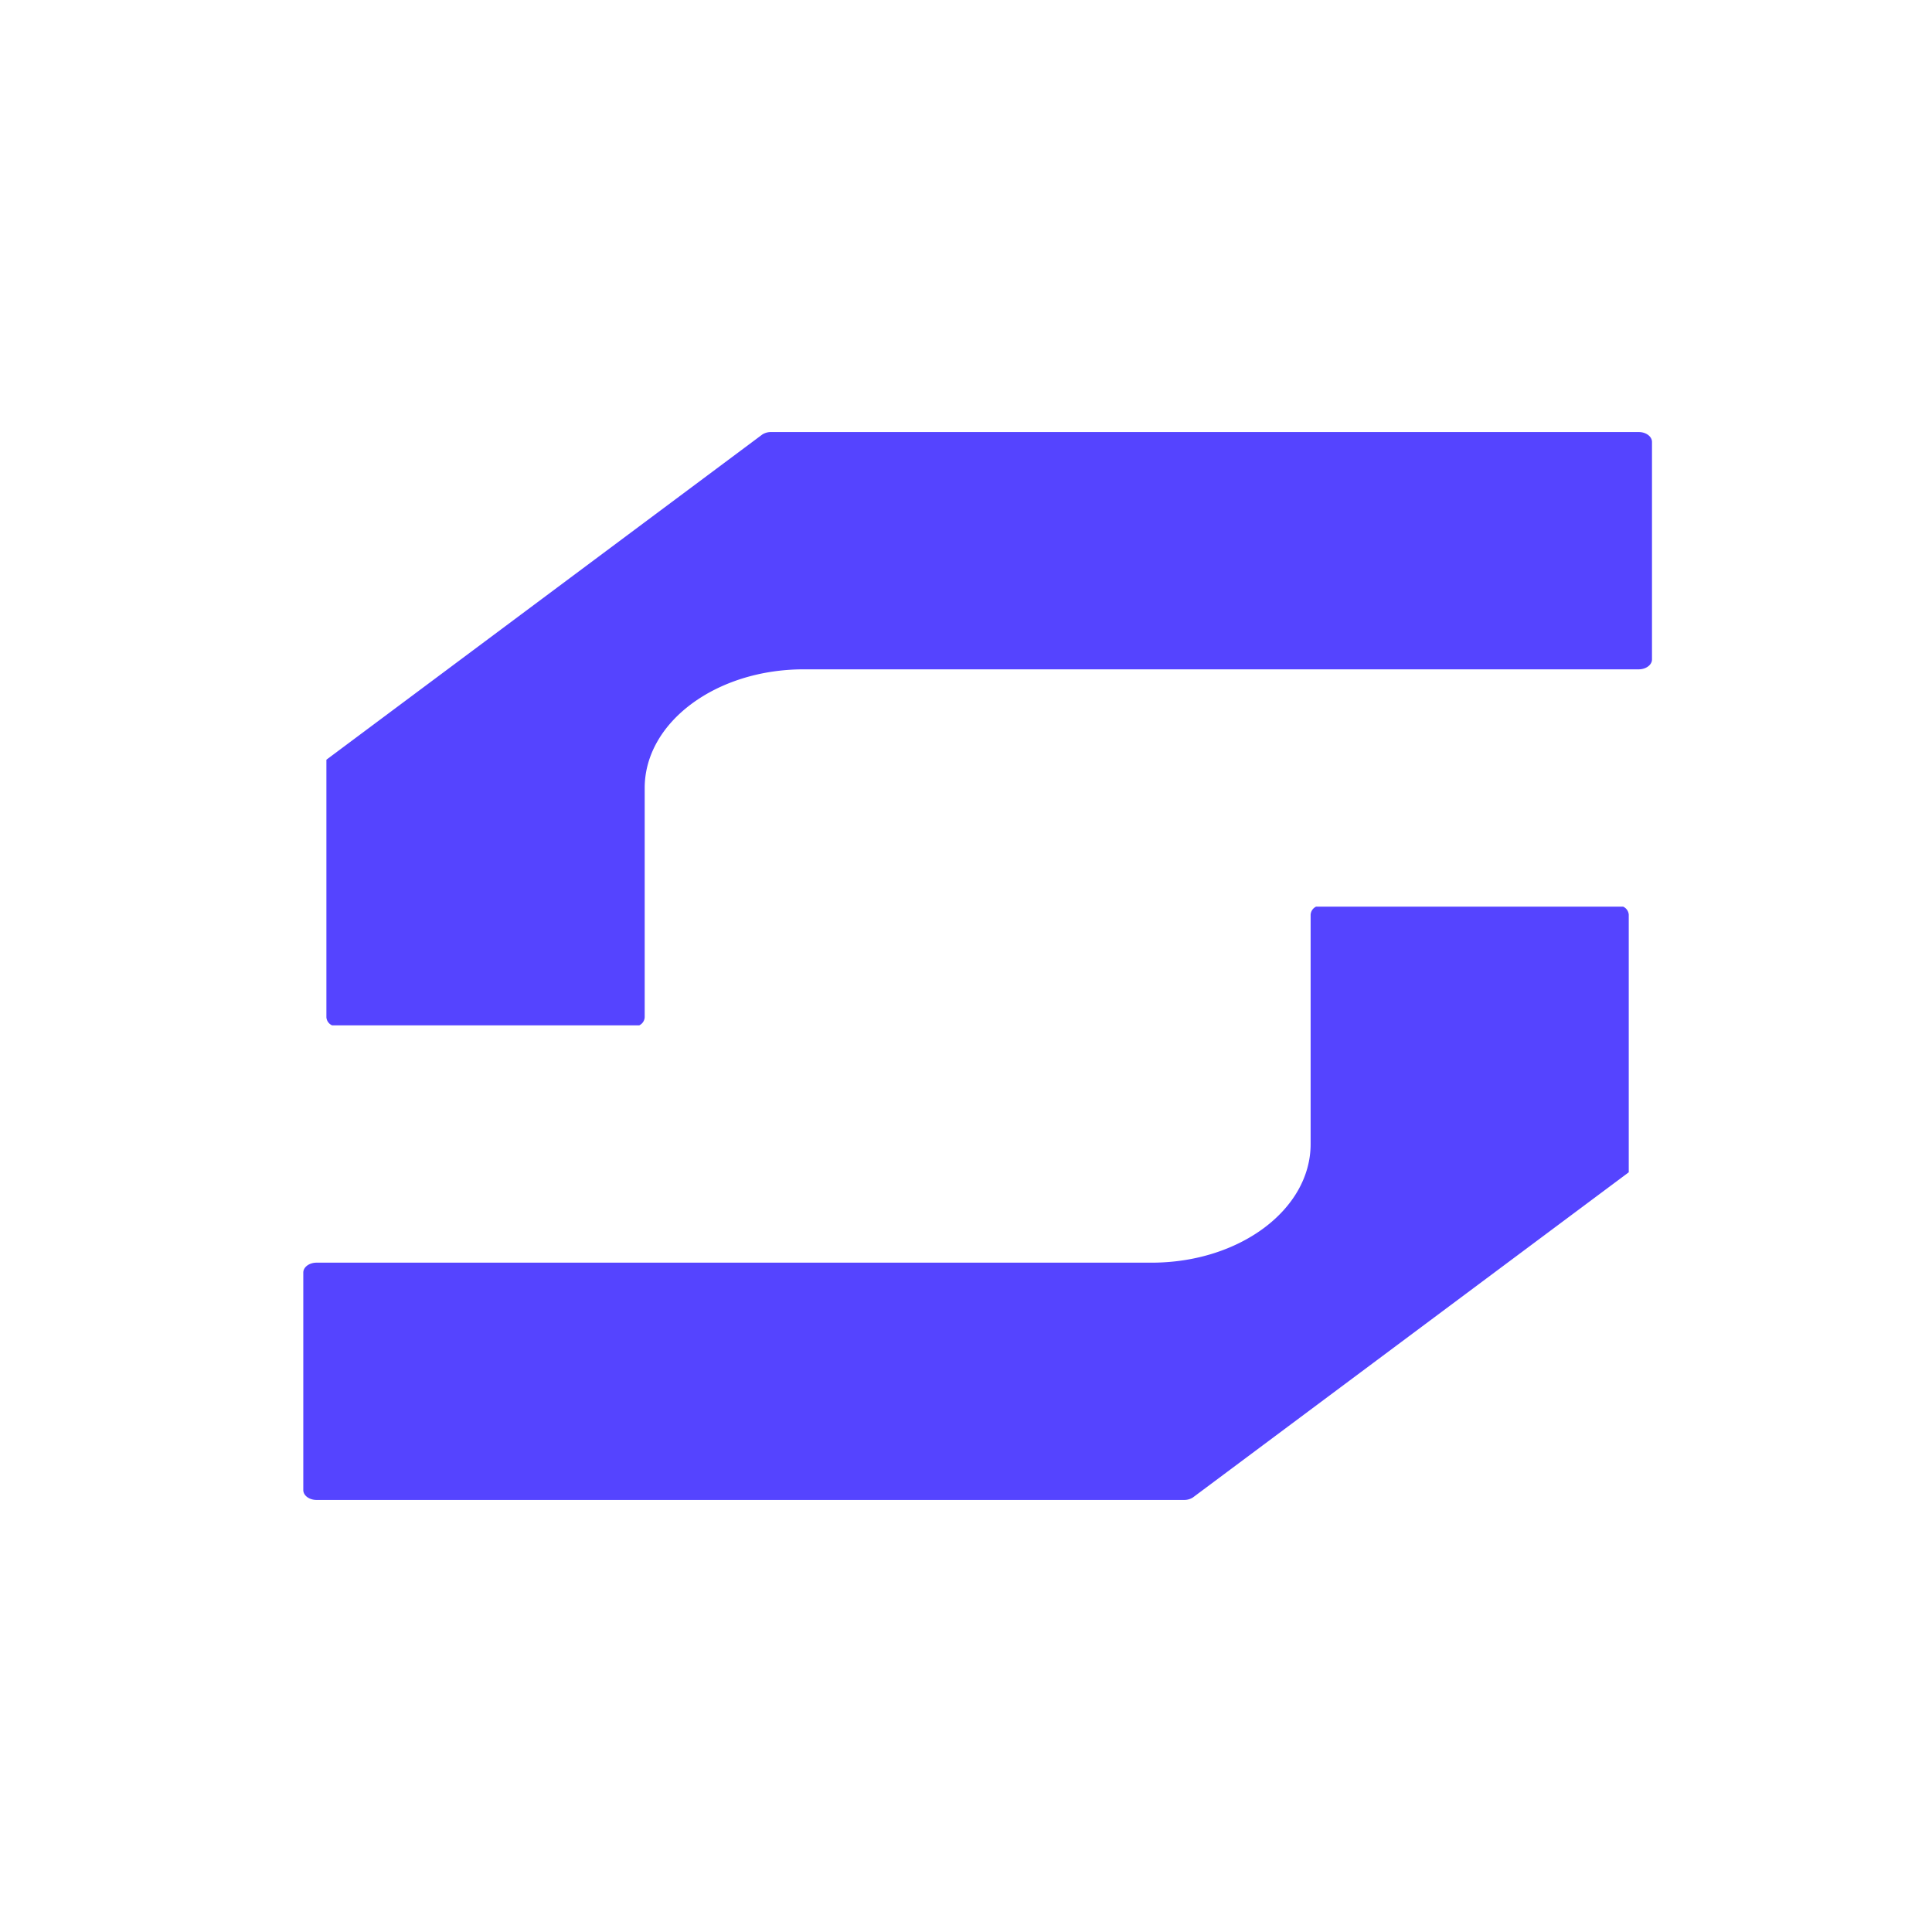 <svg id="Layer_1" data-name="Layer 1" xmlns="http://www.w3.org/2000/svg" viewBox="0 0 1024 1024"><defs><style>.cls-1{fill:#54f;}</style></defs><title>Icon_Colour</title><path class="cls-1" d="M408.77,229H868.59c3.86,0,7,2.35,7,5.24V349.52c0,2.88-3.17,5.24-7,5.24H426c-46.58,0-84.3,28.15-84.3,62.9V539.2a5.06,5.06,0,0,1-2.88,4.25H176a5.06,5.06,0,0,1-3-4.25V402.66l64.21-47.9,104.4-77.89,61.82-46.12.63-.47A8.39,8.39,0,0,1,408.77,229Z"/><path class="cls-1" d="M627.57,795H167.75c-3.86,0-7-2.35-7-5.24V674.48c0-2.88,3.16-5.24,7-5.24H610.36c46.58,0,84.3-28.15,84.3-62.9V484.8a5.06,5.06,0,0,1,2.88-4.25H860.32a5.06,5.06,0,0,1,2.95,4.25V621.34l-64.21,47.9-104.4,77.89-61.82,46.12-.63.47A8.39,8.39,0,0,1,627.57,795Z"/></svg>
